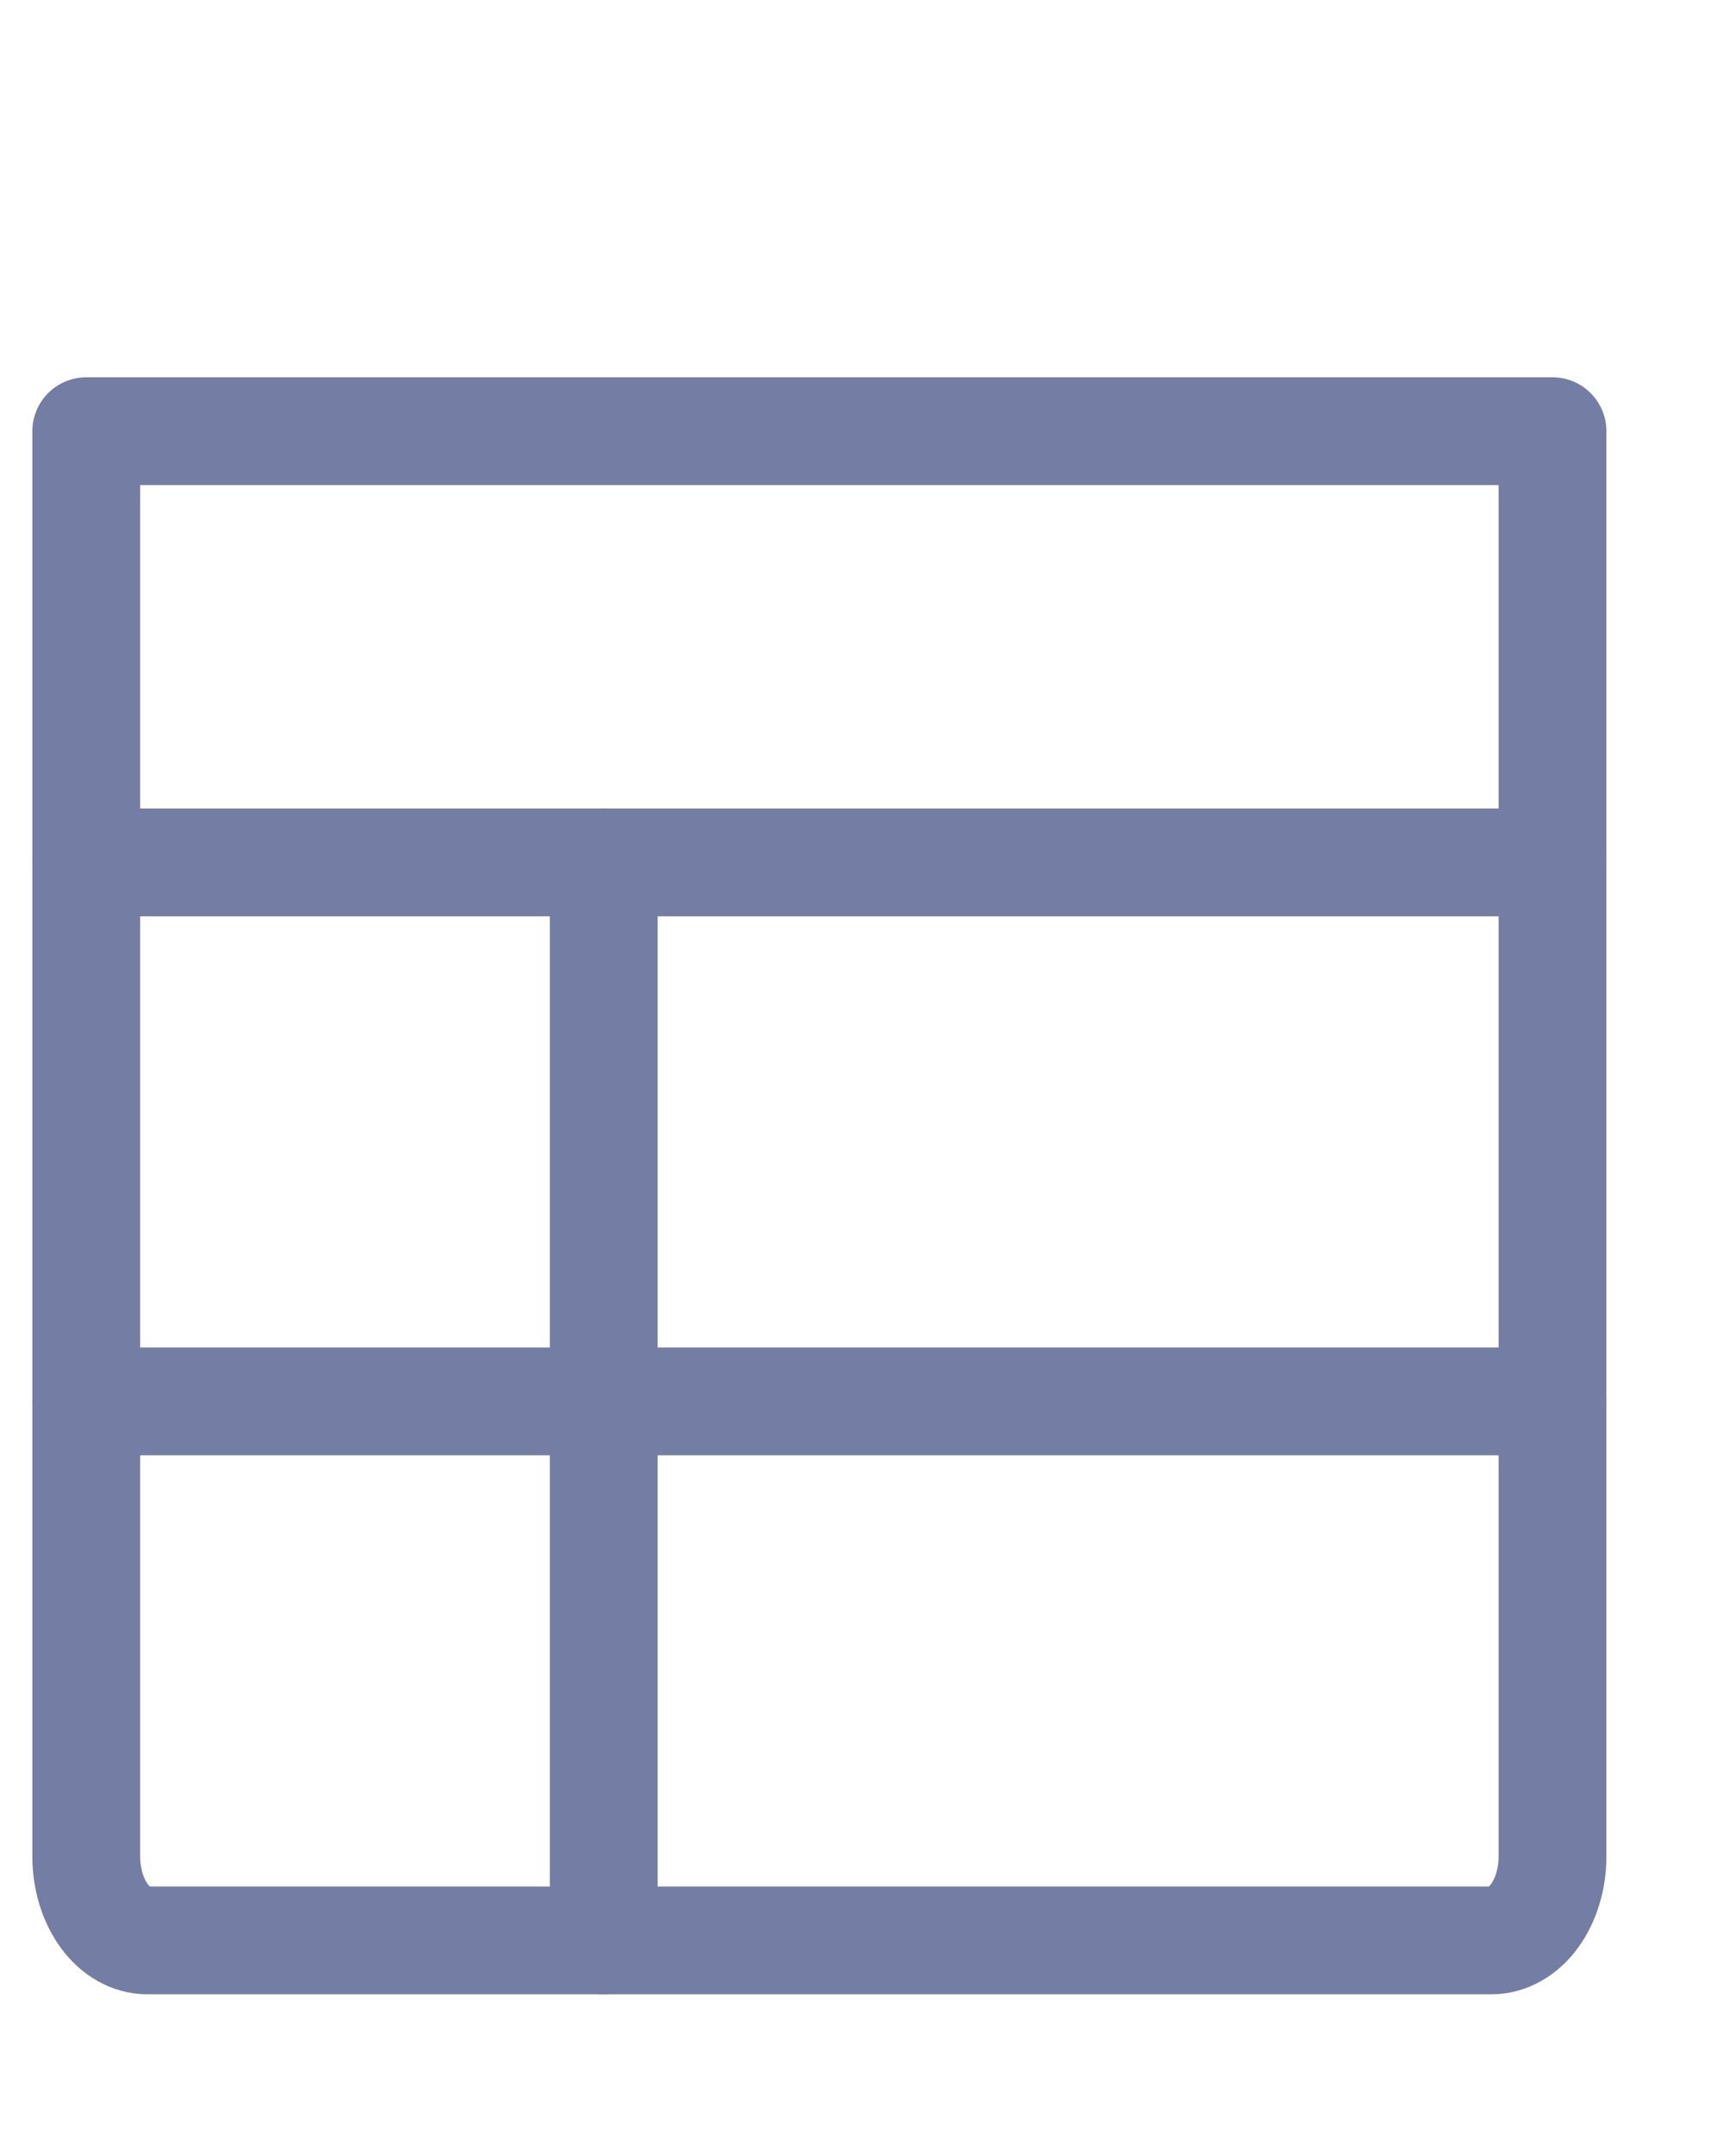 <svg width="16" height="20" viewBox="0 0 16 20" fill="none" xmlns="http://www.w3.org/2000/svg">
<g clip-path="url(#clip0_938_47355)">
<path d="M0.8 4H14.4V17.222C14.4 17.428 14.34 17.626 14.234 17.772C14.128 17.918 13.984 18 13.833 18H1.367C1.216 18 1.072 17.918 0.966 17.772C0.86 17.626 0.8 17.428 0.8 17.222V4Z" stroke="#747EA5" stroke-linecap="round" stroke-linejoin="round"/>
<path d="M0.8 8H14.4" stroke="#747EA5" stroke-linecap="round" stroke-linejoin="round"/>
<path d="M0.8 13H14.4" stroke="#747EA5" stroke-linecap="round" stroke-linejoin="round"/>
<path d="M5.6 8V18" stroke="#747EA5" stroke-linecap="round" stroke-linejoin="round"/>
</g>
<defs>
<clipPath id="clip0_938_47355">
<rect width="16" height="20" fill="white"/>
</clipPath>
</defs>
</svg>

